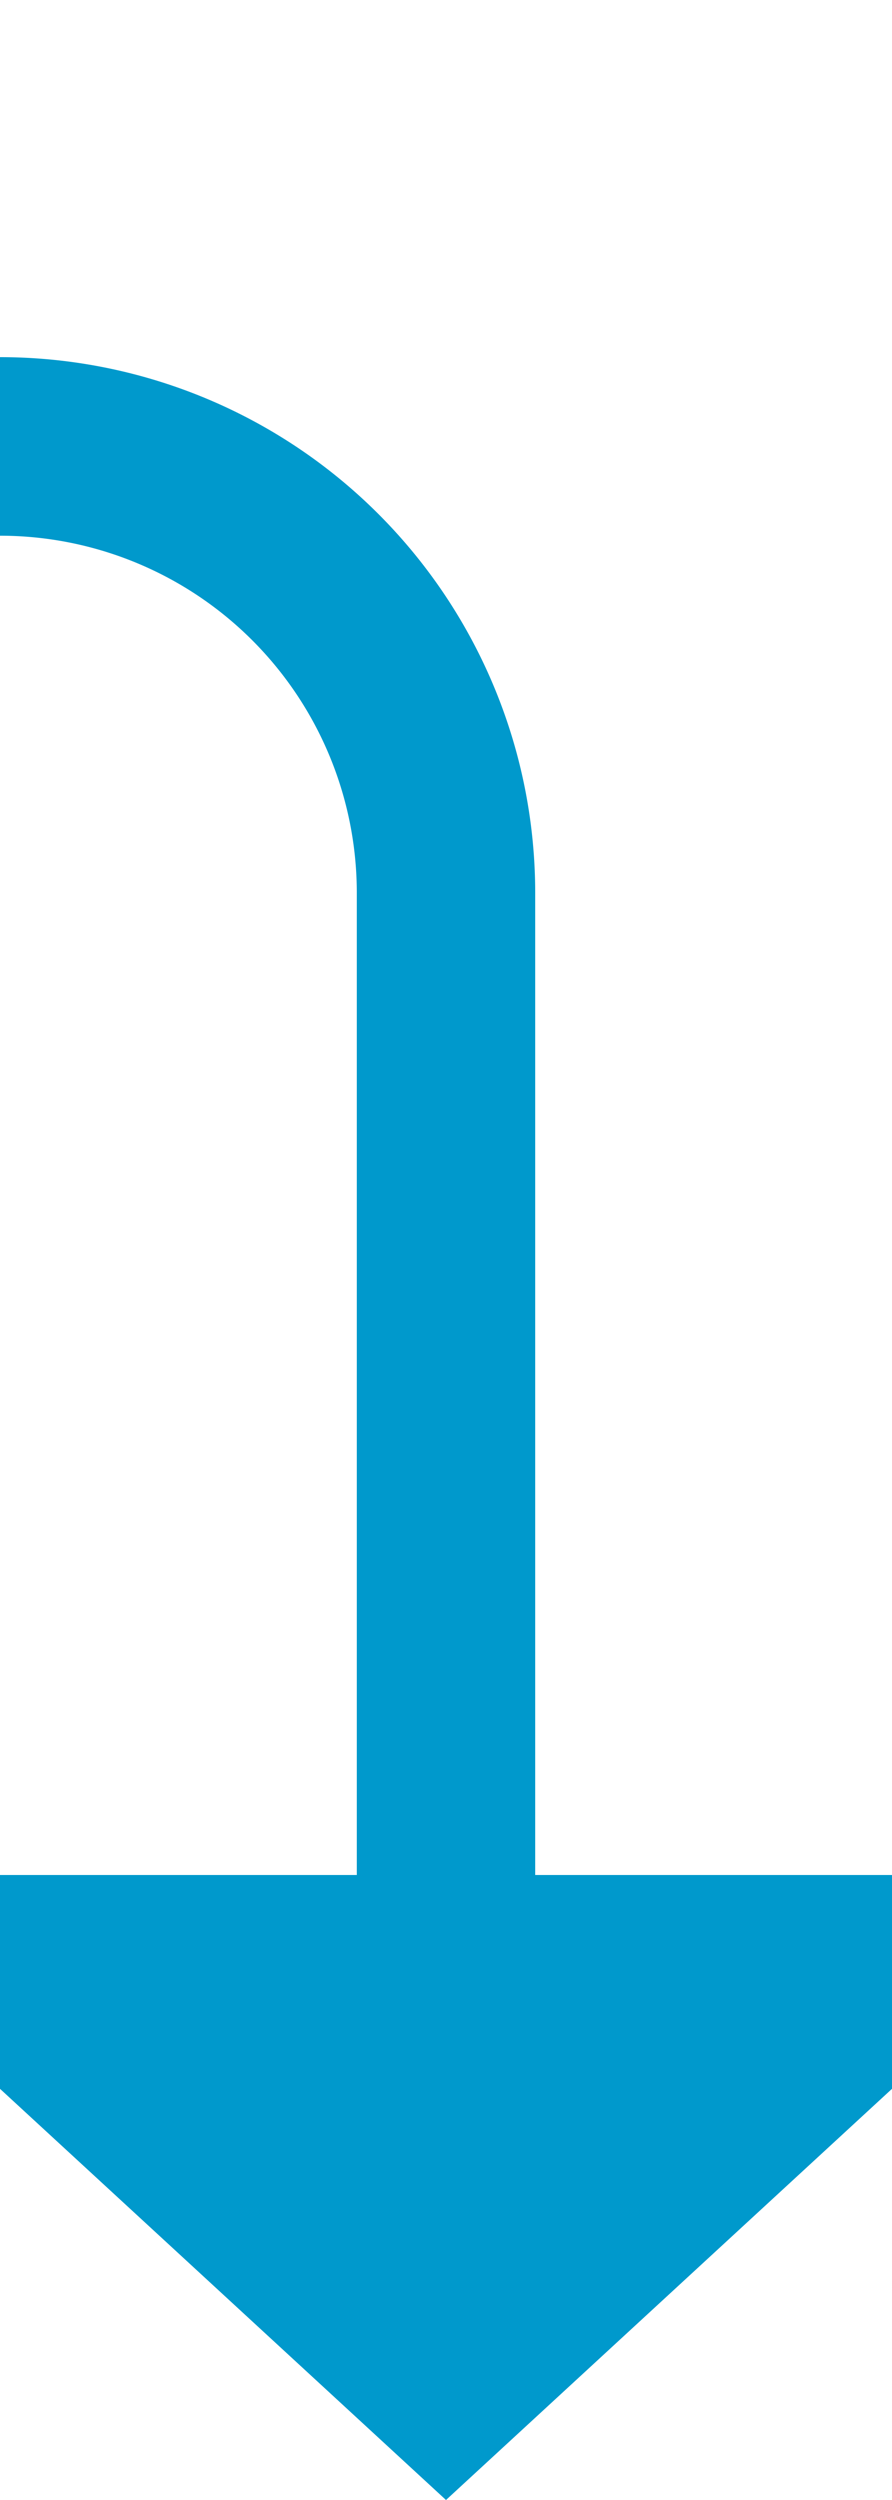 ﻿<?xml version="1.0" encoding="utf-8"?>
<svg version="1.1" xmlns:xlink="http://www.w3.org/1999/xlink" width="10px" height="28px" preserveAspectRatio="xMidYMin meet" viewBox="868 326  8 28" xmlns="http://www.w3.org/2000/svg">
  <path d="M 664 368  L 664 336  A 5 5 0 0 1 669 331 L 867 331  A 5 5 0 0 1 872 336 L 872 348  " stroke-width="2" stroke="#0099cc" fill="none" />
  <path d="M 864.4 347  L 872 354  L 879.6 347  L 864.4 347  Z " fill-rule="nonzero" fill="#0099cc" stroke="none" />
</svg>